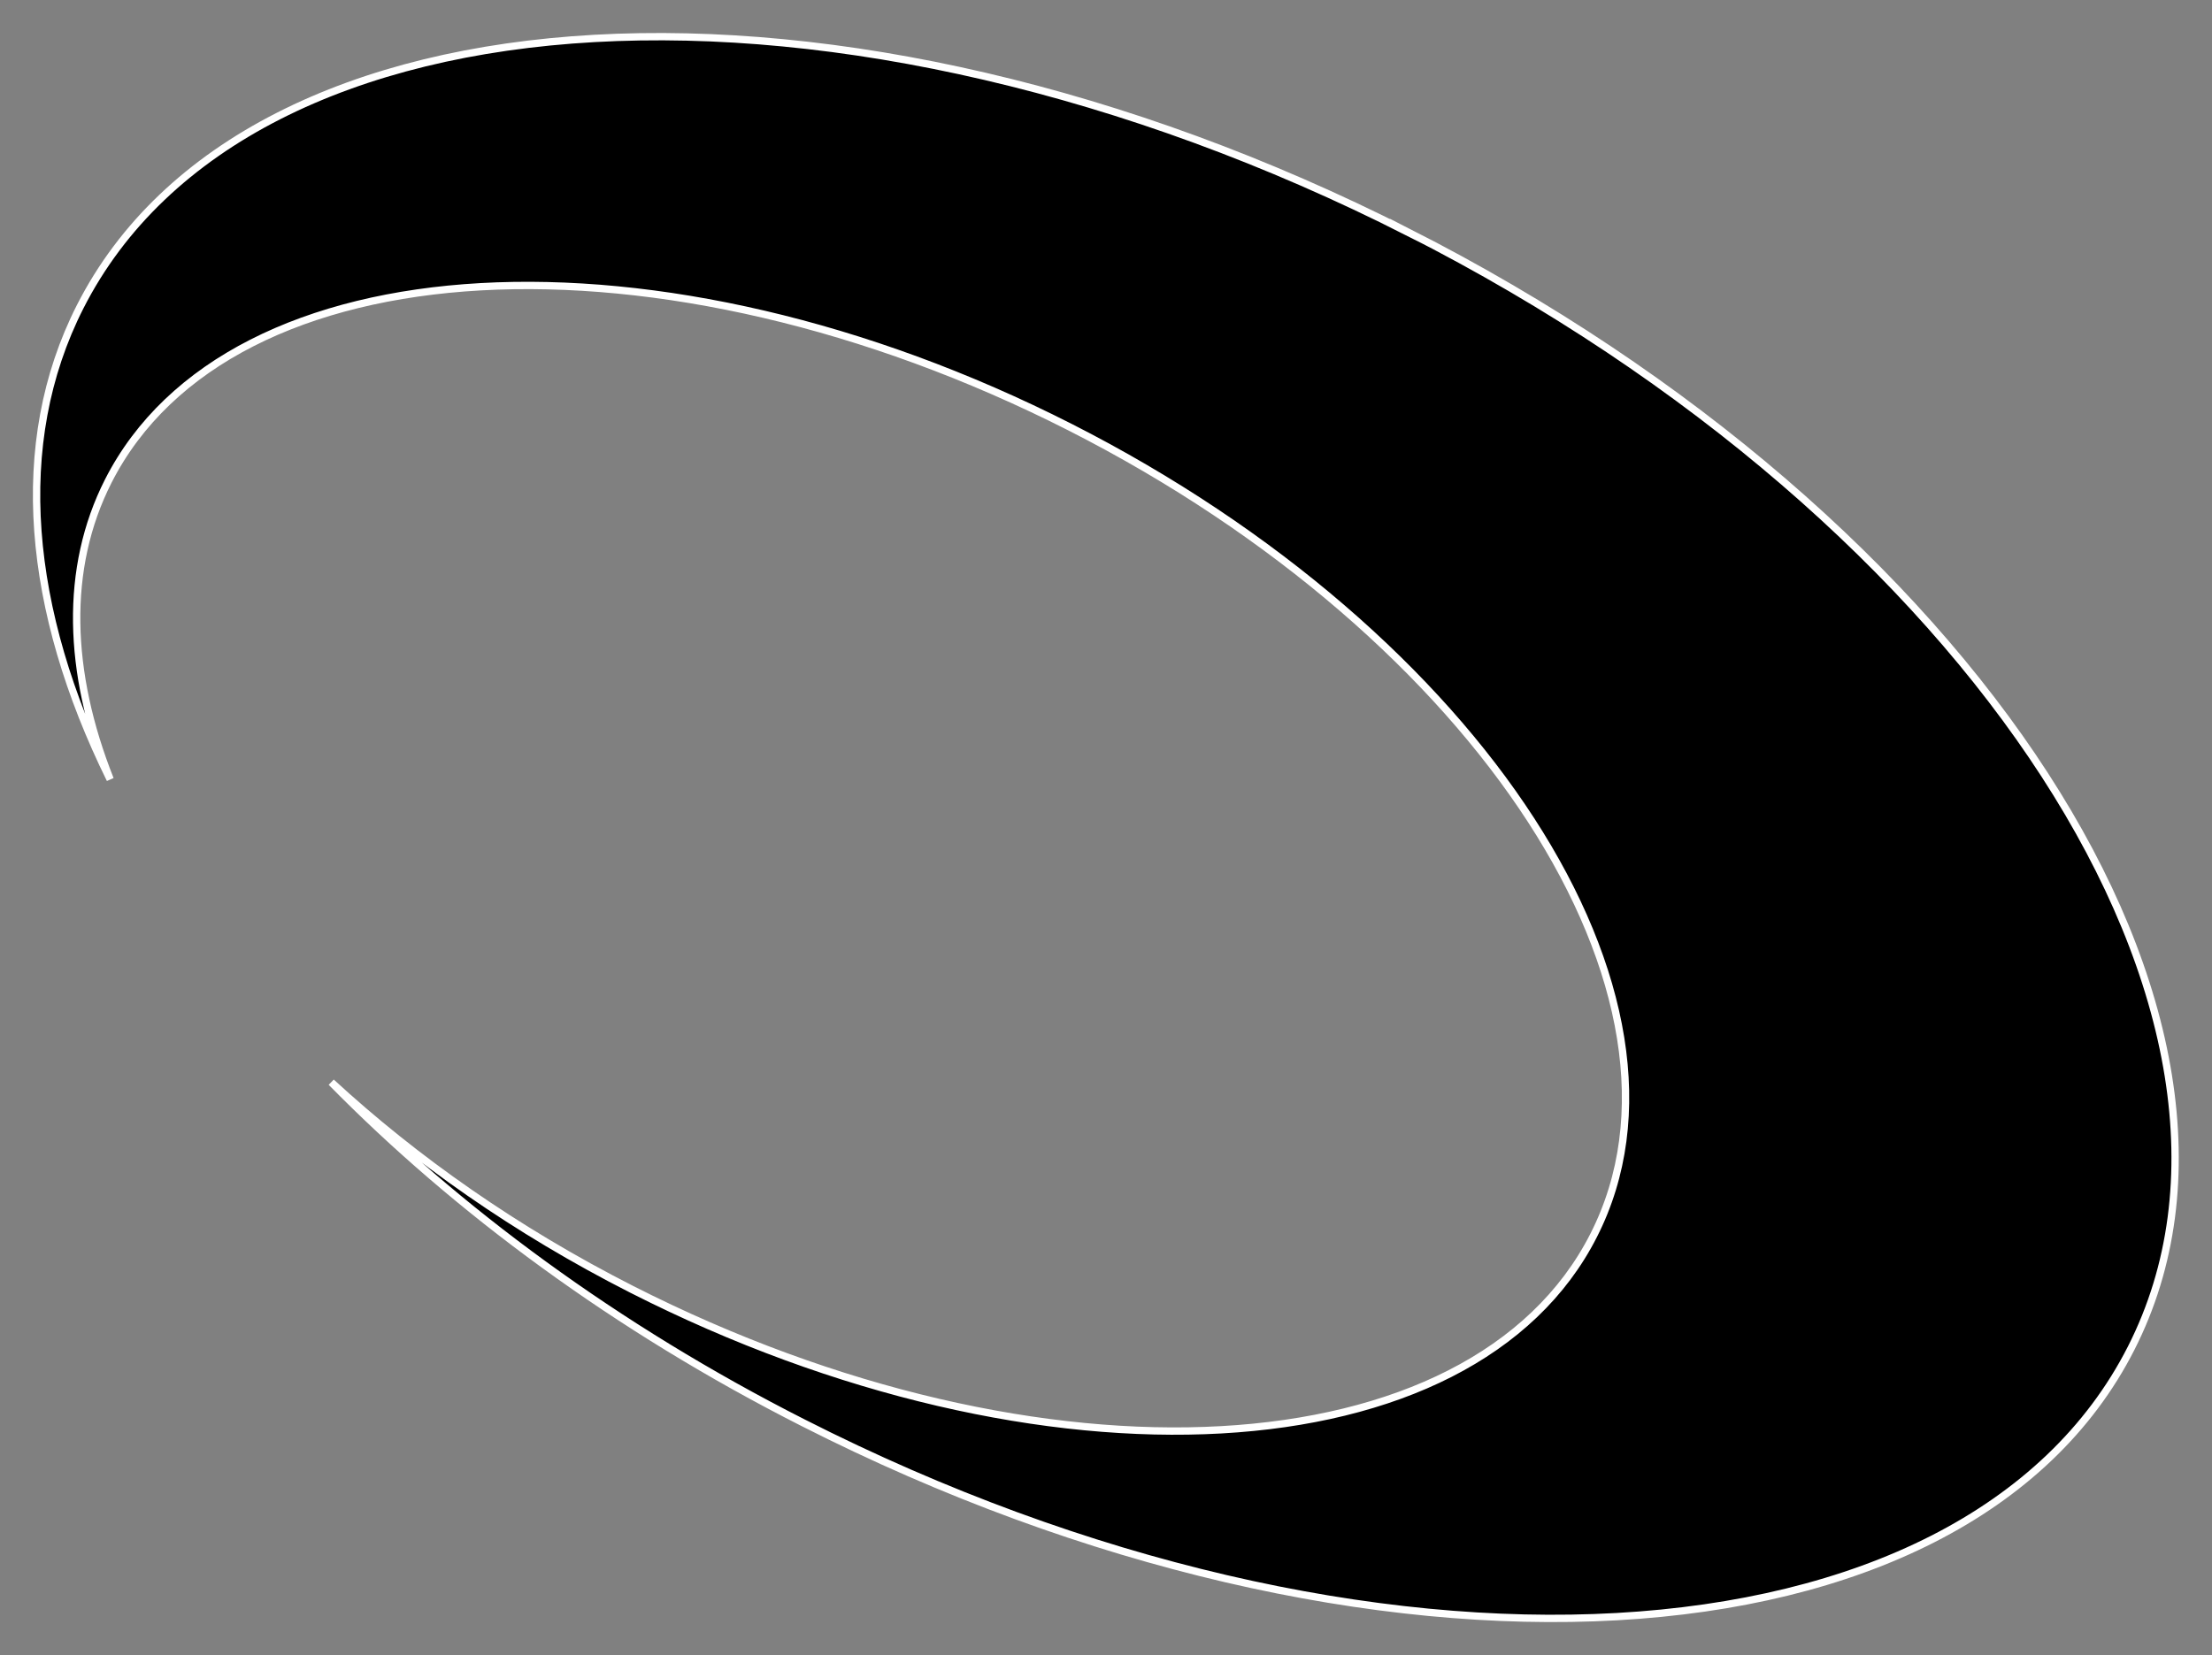 <?xml version="1.0" encoding="UTF-8"?>
<svg id="Layer_2" data-name="Layer 2" xmlns="http://www.w3.org/2000/svg" viewBox="0 0 90.54 67.77">
  <rect x="0" y="0" width="90.54" height="67.77" fill="#808080" stroke="none"/>
  <defs>
    <style>
      .cls-1 {
        fill: #000;
        stroke: #fff;
        stroke-miterlimit: 10;
        stroke-width: 0.3px;
      }
    </style>
  </defs>
  <g id="Layer_1-2" data-name="Layer 1">
    <path class="cls-1" d="m57.64,9.51C34.46-2.26,10.12-.9,3.28,12.56c-2.85,5.61-2.17,12.44,1.23,19.35-1.74-4.38-1.89-8.64-.08-12.21,4.95-9.75,22.58-10.74,39.37-2.21,16.79,8.53,26.39,23.35,21.43,33.09-4.95,9.75-22.58,10.74-39.37,2.21-4.74-2.41-8.87-5.32-12.3-8.48,5.12,5.21,11.66,10.06,19.31,13.94,23.18,11.78,47.52,10.41,54.36-3.05,6.84-13.46-6.41-33.92-29.6-45.7Z"/>
  </g>
</svg>